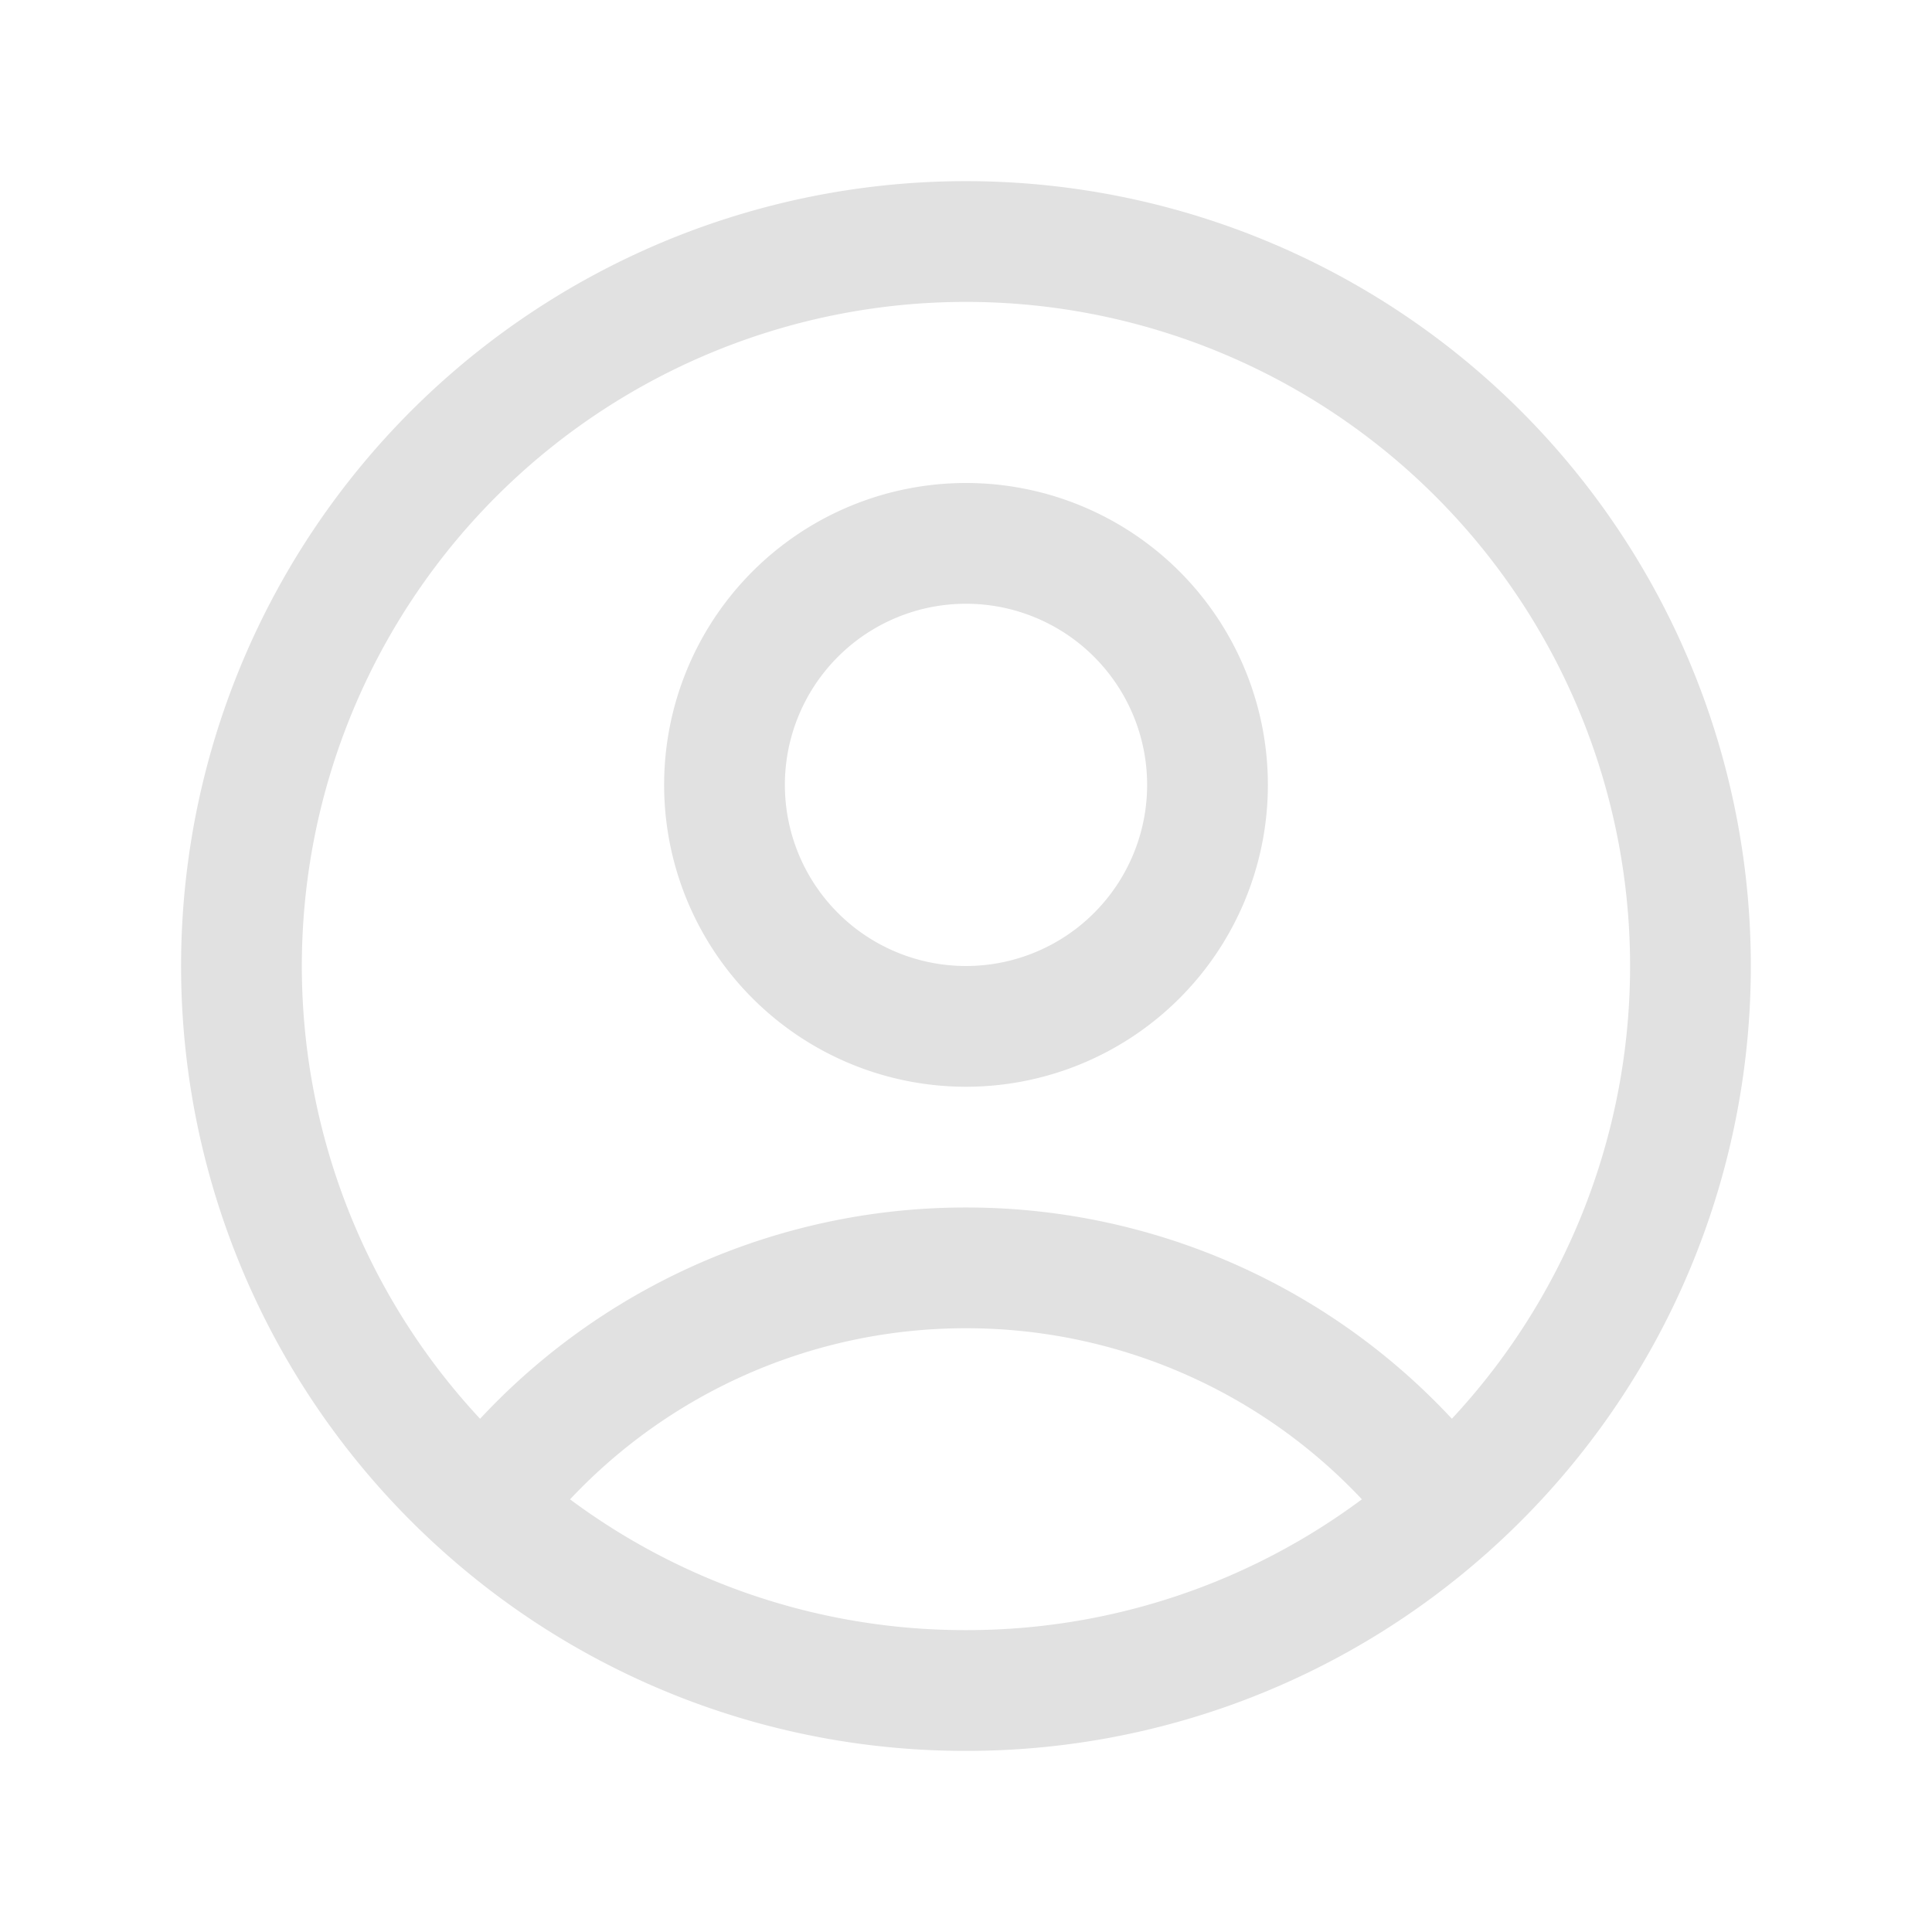        <svg xmlns="http://www.w3.org/2000/svg" fill="none" viewBox="0 0 24 24" stroke-width="1.5" stroke="currentColor"
             style="color: #e1e1e1">
            <path stroke-linecap="round" stroke-linejoin="round"
                  d="M17.982 18.725A7.488 7.488 0 0012 15.75a7.488 7.488 0 00-5.982 2.975m11.963 0a9 9 0 10-11.963 0m11.963 0A8.966 8.966 0 0112 21a8.966 8.966 0 01-5.982-2.275M15 9.75a3 3 0 11-6 0 3 3 0 016 0z"/>
        </svg>
